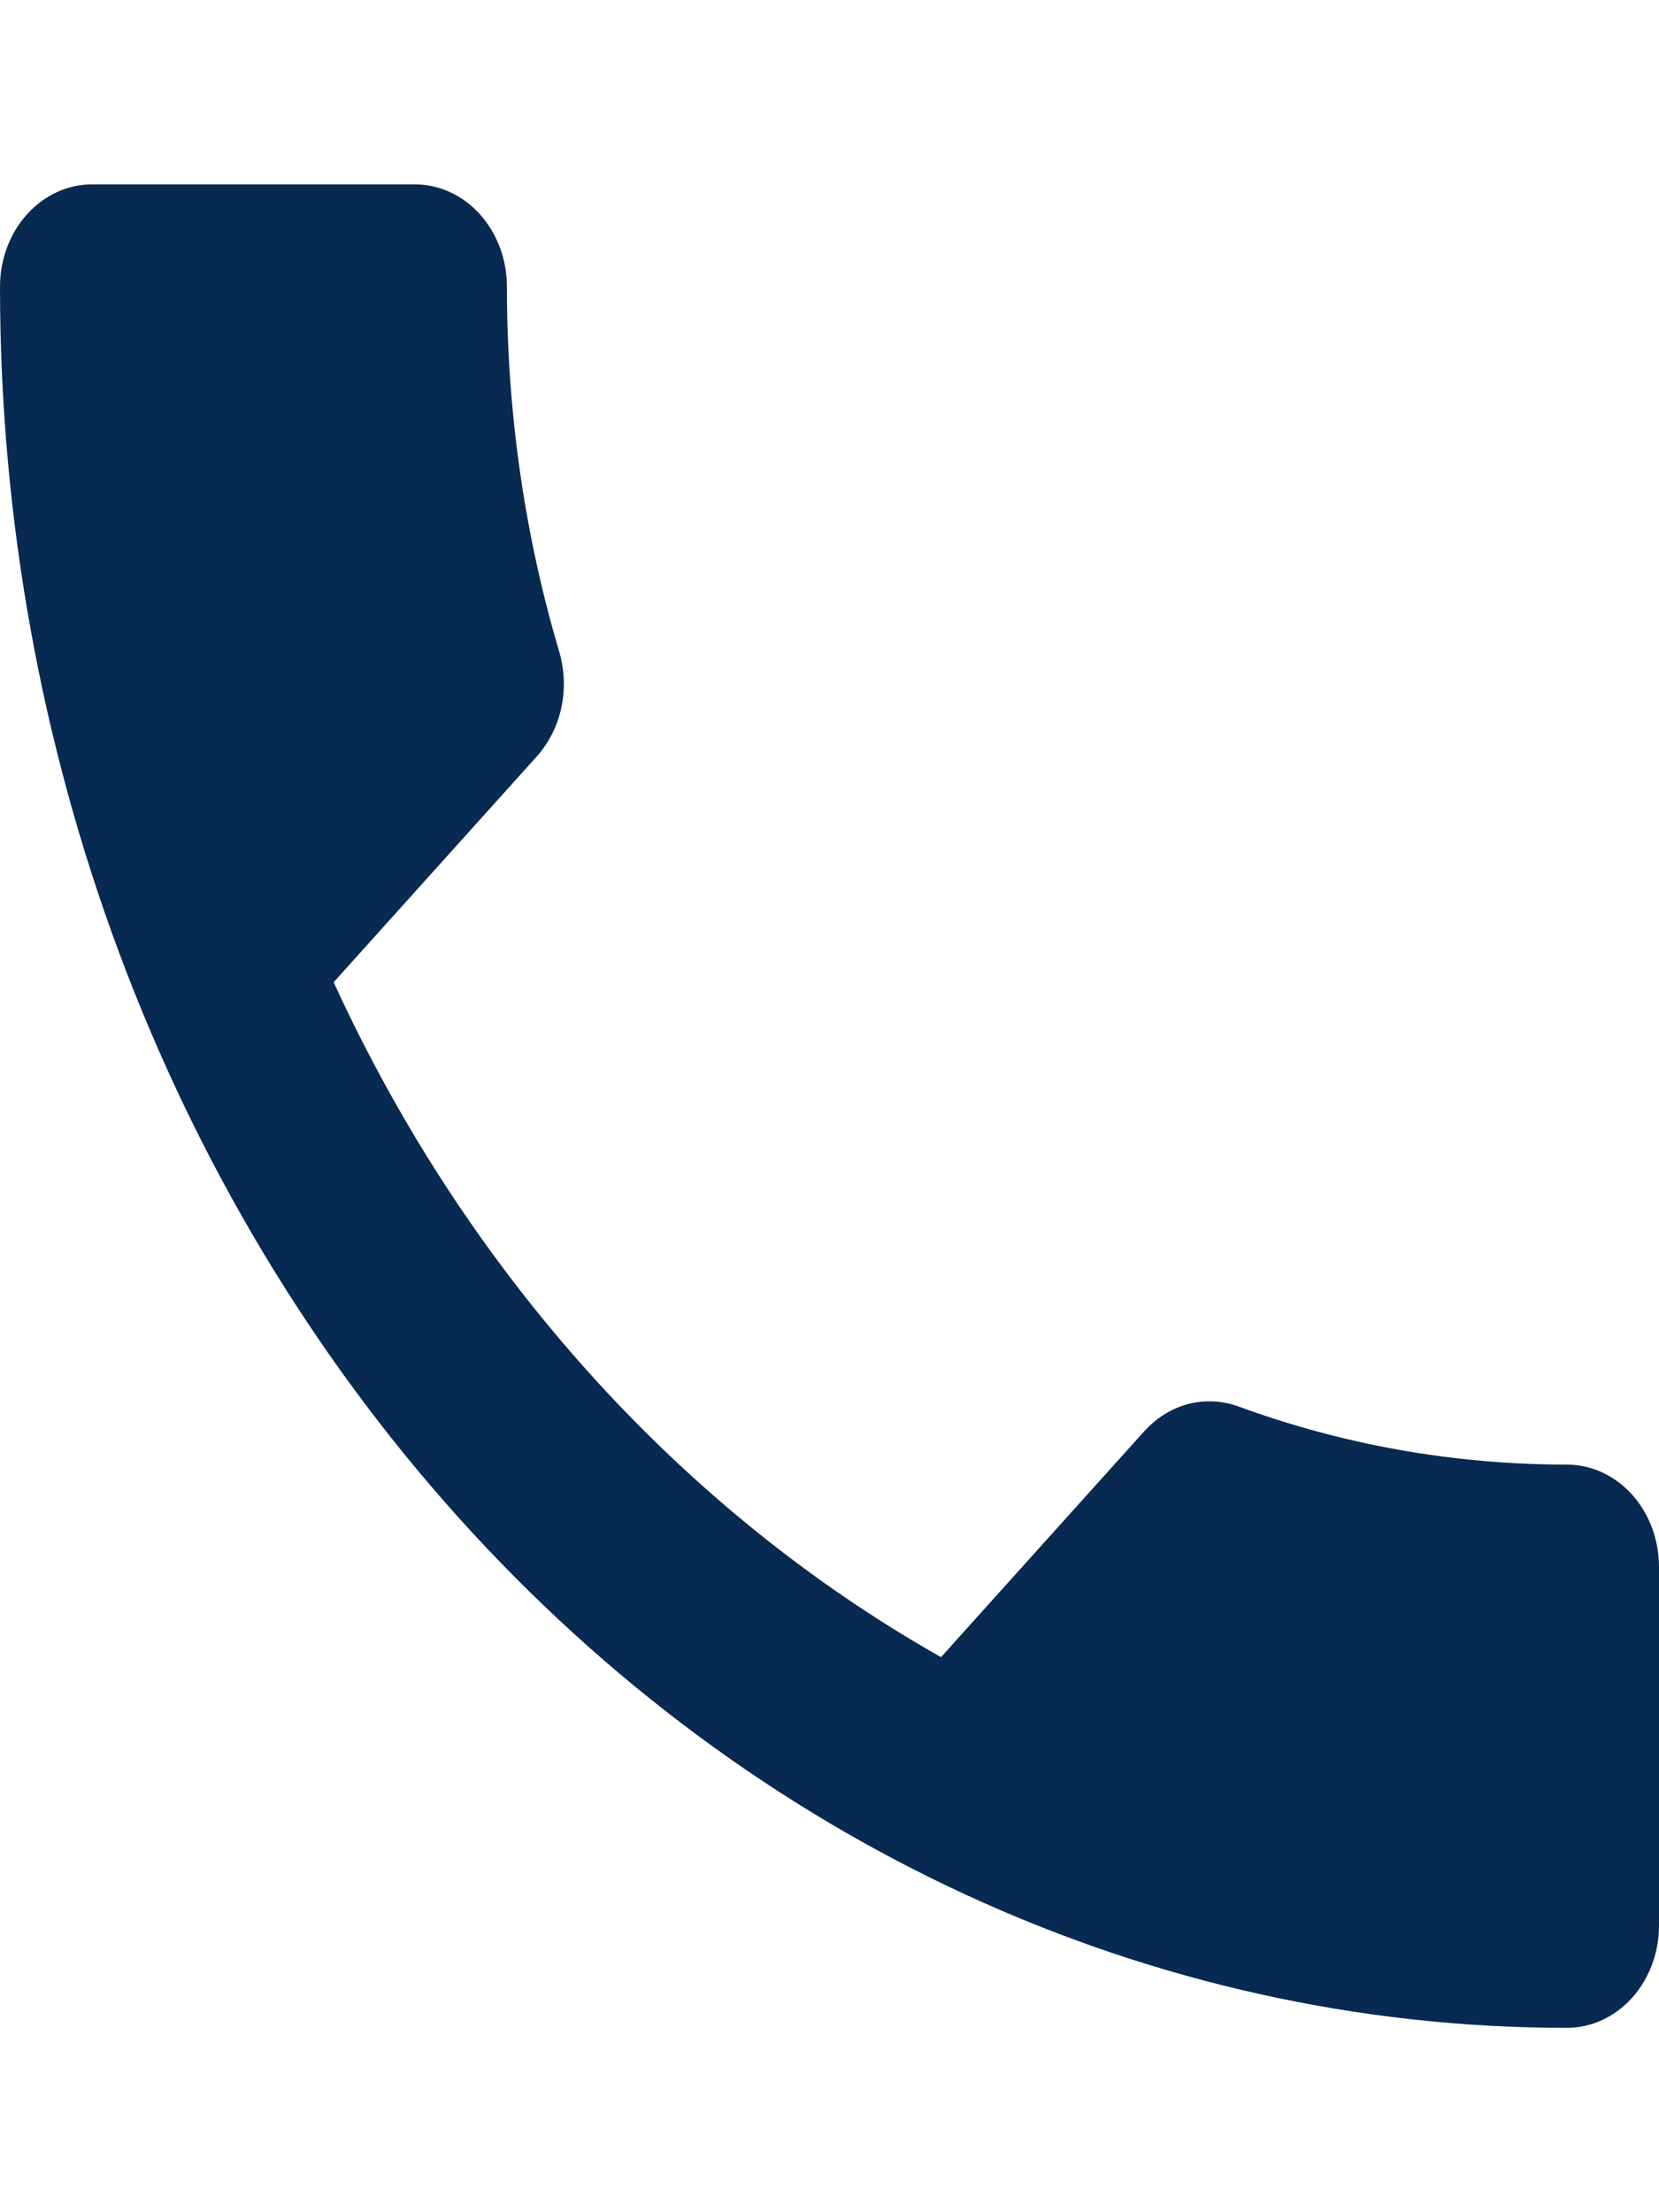 <svg width="18" height="24" viewBox="0 0 18 24" fill="none" xmlns="http://www.w3.org/2000/svg">
<path d="M3.62 10.656C5.06 13.8 7.38 16.378 10.21 17.978L12.41 15.533C12.69 15.222 13.08 15.133 13.43 15.256C14.55 15.667 15.75 15.889 17 15.889C17.265 15.889 17.52 16.006 17.707 16.214C17.895 16.423 18 16.705 18 17V20.889C18 21.184 17.895 21.466 17.707 21.675C17.52 21.883 17.265 22 17 22C12.491 22 8.167 20.01 4.979 16.468C1.791 12.925 0 8.121 0 3.111C0 2.816 0.105 2.534 0.293 2.325C0.48 2.117 0.735 2 1 2H4.5C4.765 2 5.02 2.117 5.207 2.325C5.395 2.534 5.5 2.816 5.5 3.111C5.5 4.5 5.7 5.833 6.07 7.078C6.18 7.467 6.1 7.9 5.82 8.211L3.62 10.656Z" fill="#072952"/>
</svg>
